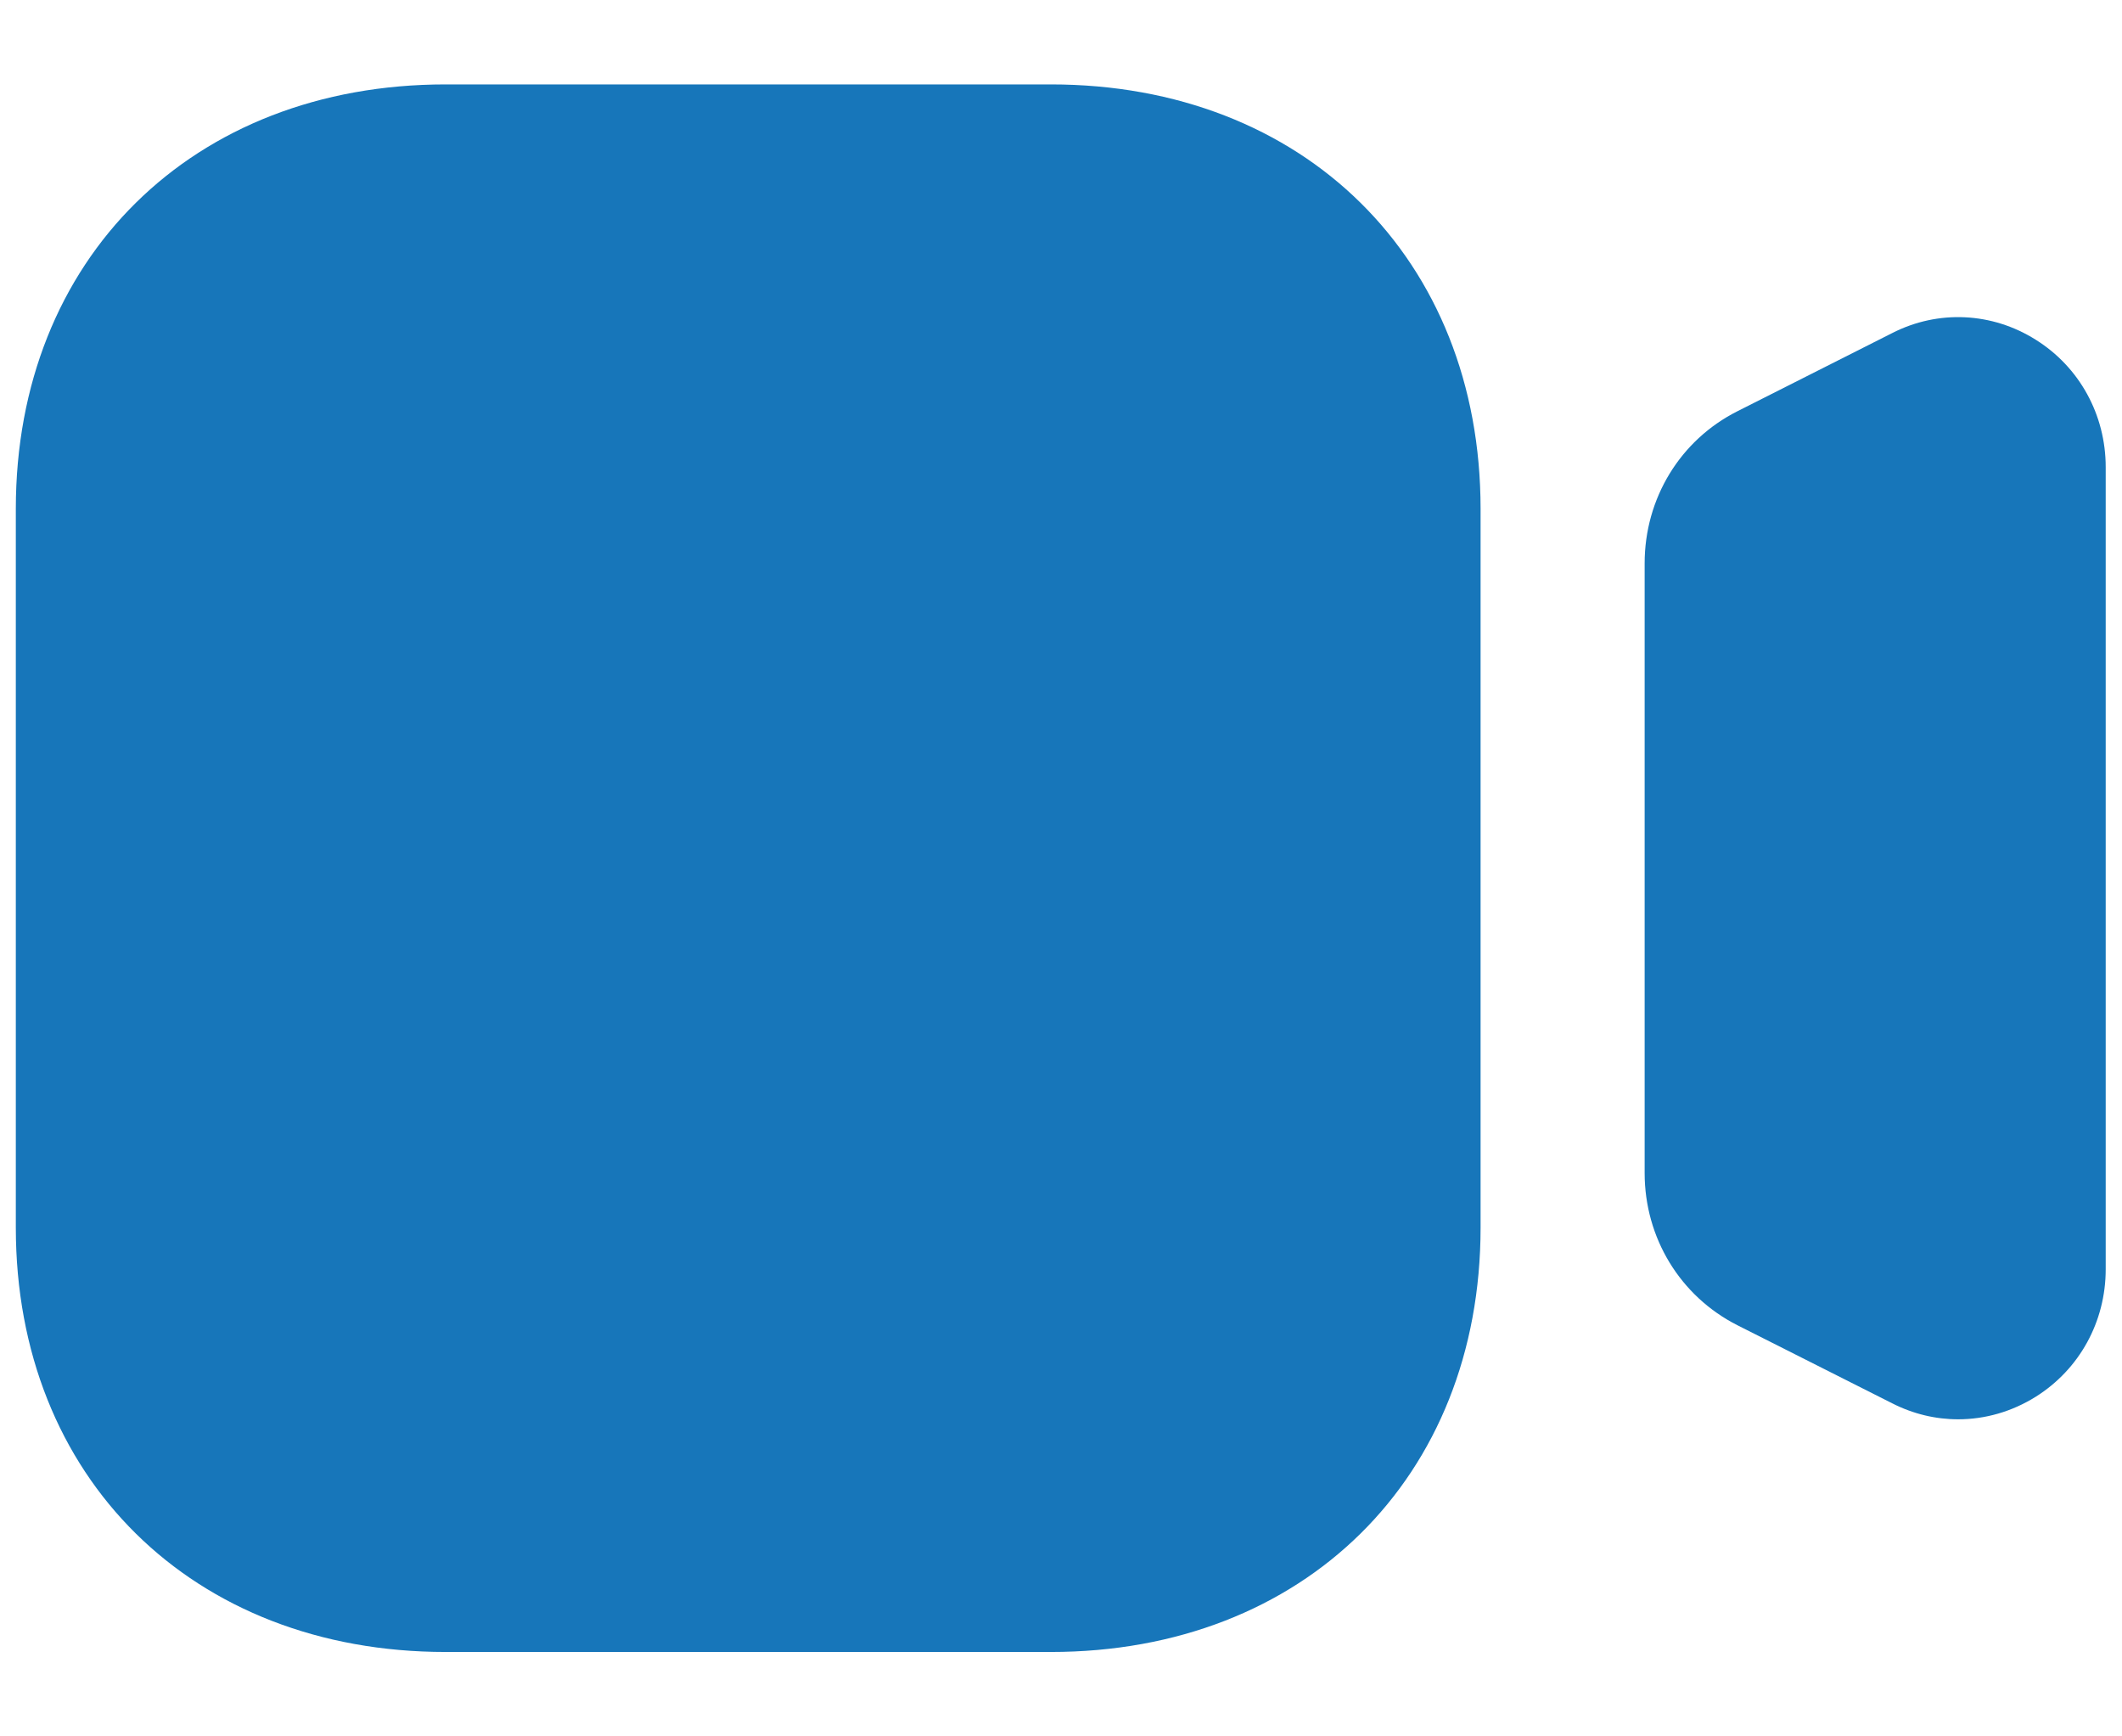 <svg width="22" height="18" viewBox="0 0 22 18" fill="none" xmlns="http://www.w3.org/2000/svg">
<path d="M10.895 0.875C13.518 0.875 15.35 2.683 15.35 5.274V12.726C15.35 15.317 13.518 17.125 10.895 17.125H4.62C1.996 17.125 0.164 15.317 0.164 12.726V5.274C0.164 2.683 1.996 0.875 4.62 0.875H10.895ZM19.619 3.452C20.094 3.21 20.652 3.236 21.106 3.522C21.56 3.806 21.831 4.301 21.831 4.842V13.158C21.831 13.7 21.56 14.194 21.106 14.479C20.858 14.634 20.581 14.713 20.301 14.713C20.068 14.713 19.835 14.658 19.617 14.547L18.013 13.738C17.419 13.437 17.051 12.832 17.051 12.16V5.84C17.051 5.167 17.419 4.562 18.013 4.263L19.619 3.452Z" fill="#1776BA"/>
</svg>
